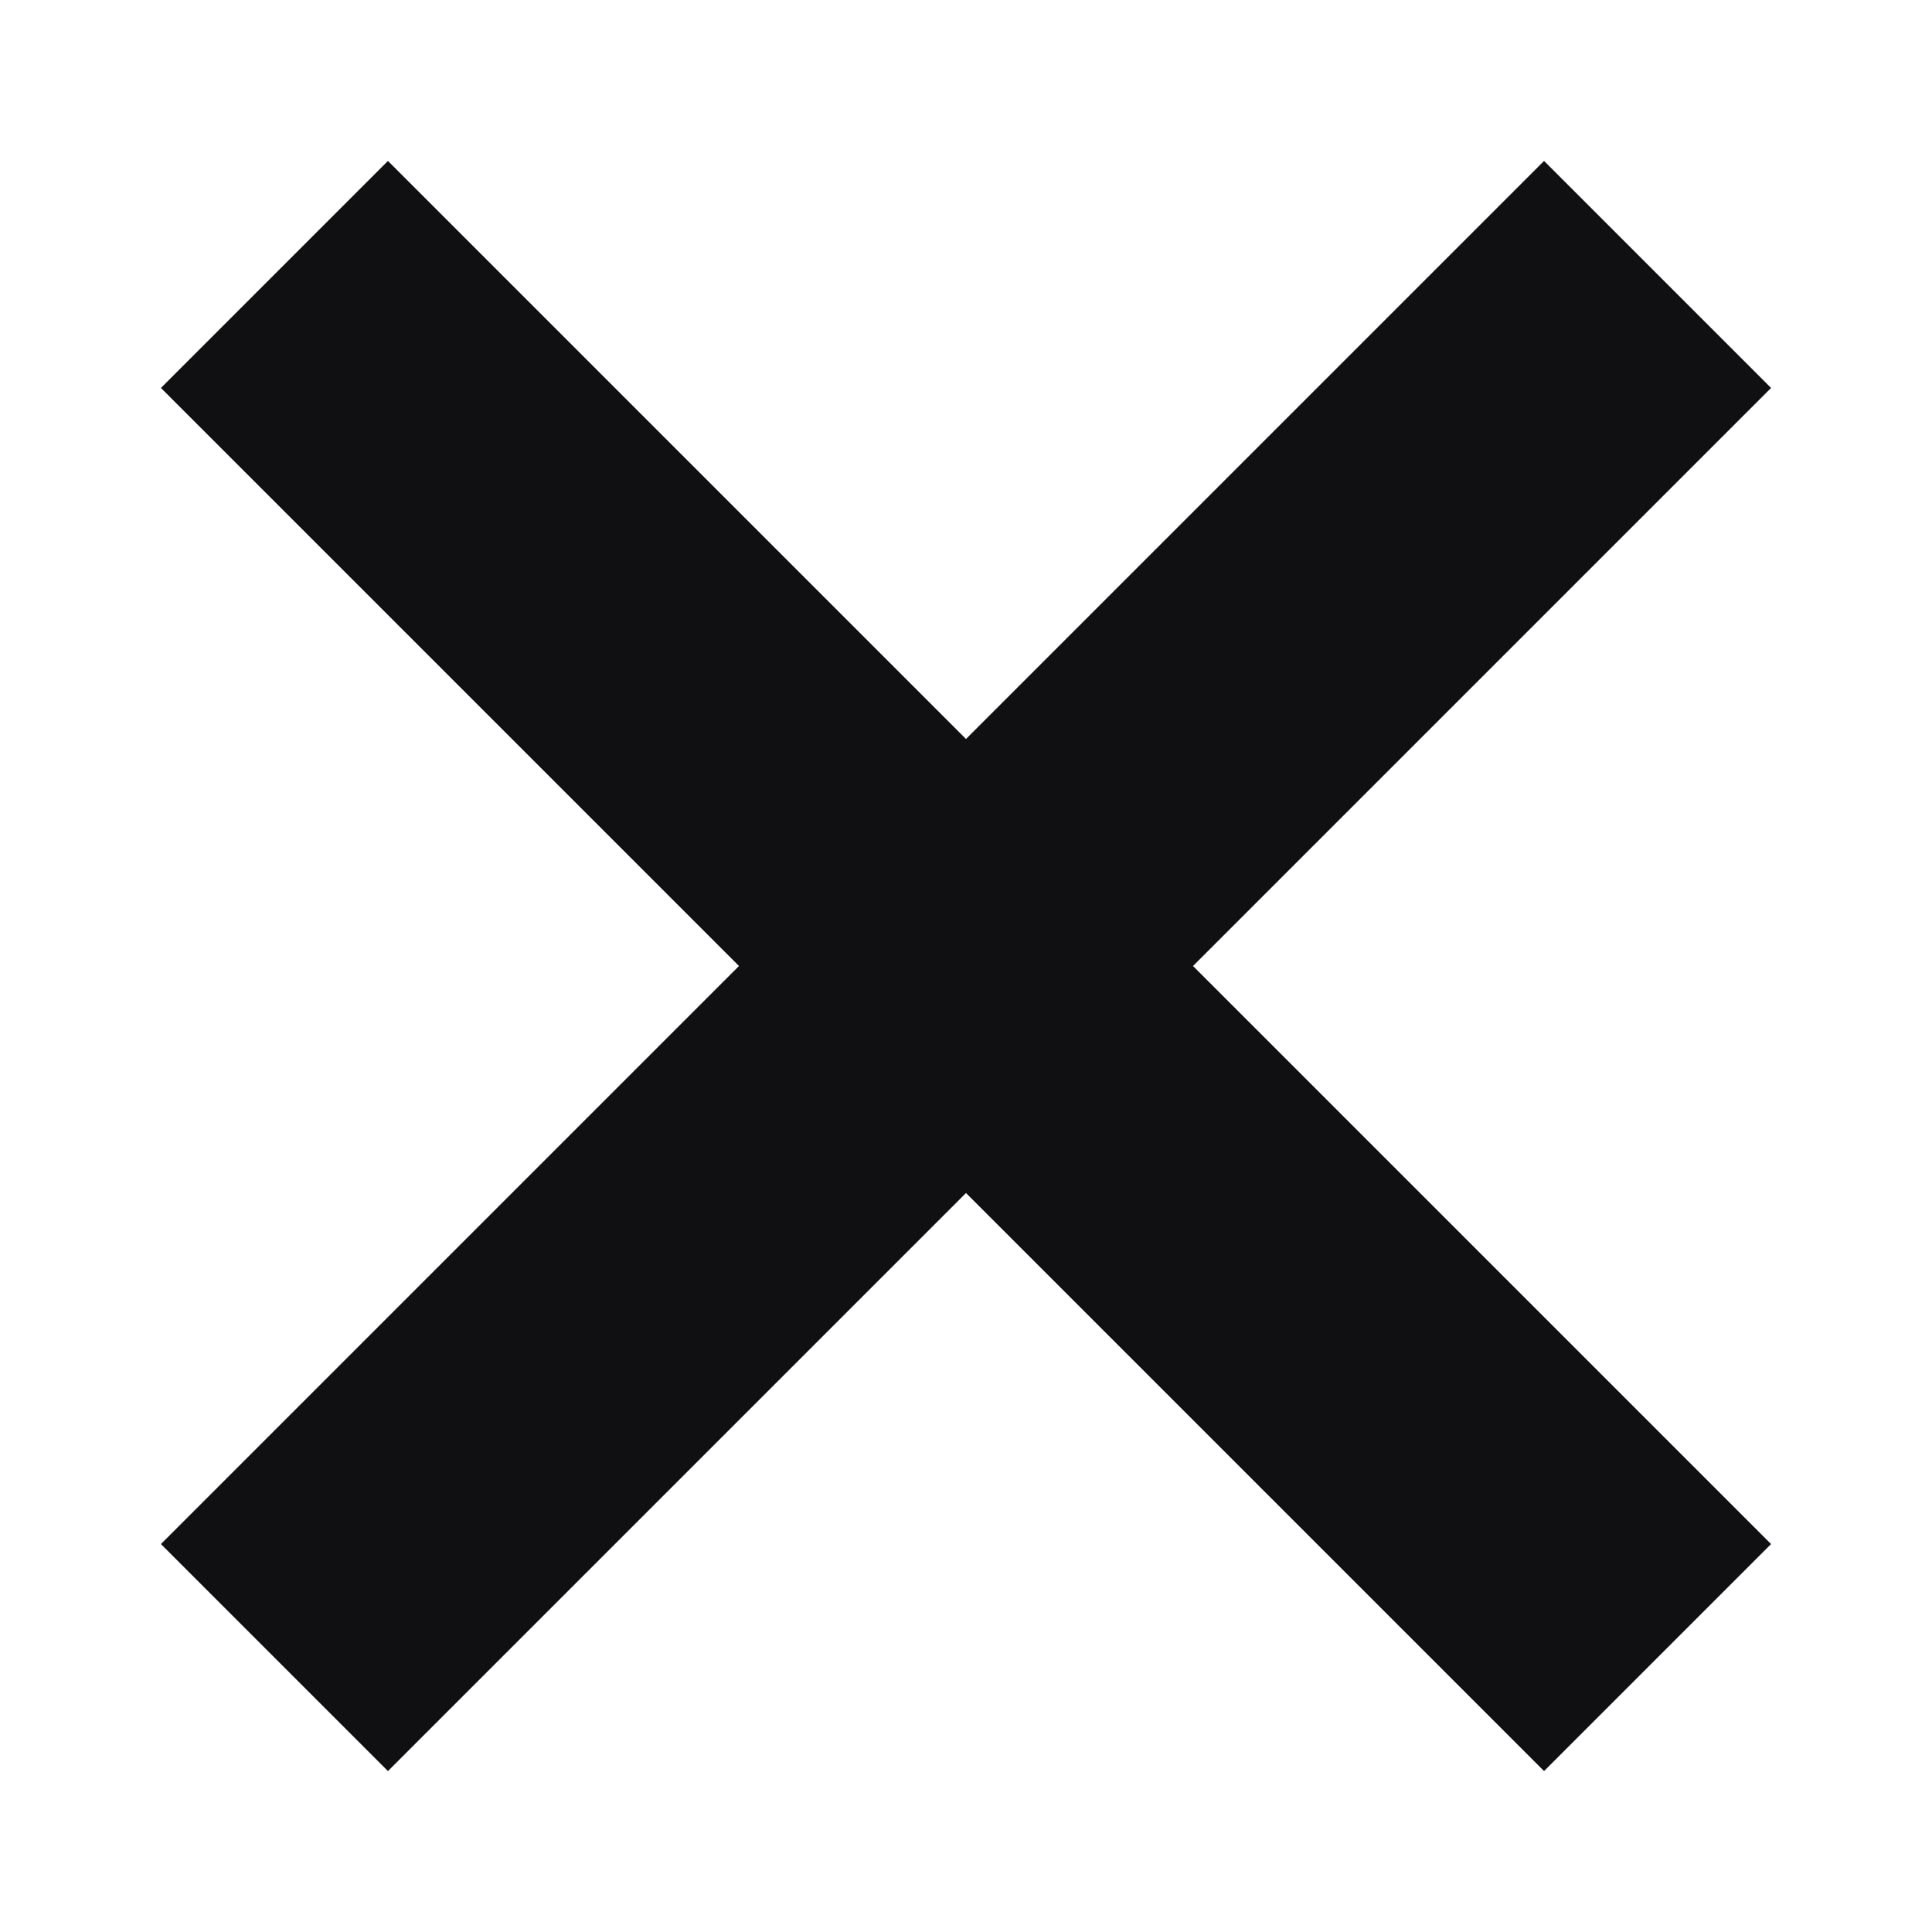 <svg width="10" height="10" viewBox="0 0 10 10" fill="none" xmlns="http://www.w3.org/2000/svg">
<path d="M7.992 0.833L5 3.825L2.008 0.833L0.833 2.008L3.825 5L0.833 7.992L2.008 9.167L5 6.175L7.992 9.167L9.167 7.992L6.175 5L9.167 2.008L7.992 0.833Z" fill="#100F12"/>
</svg>
